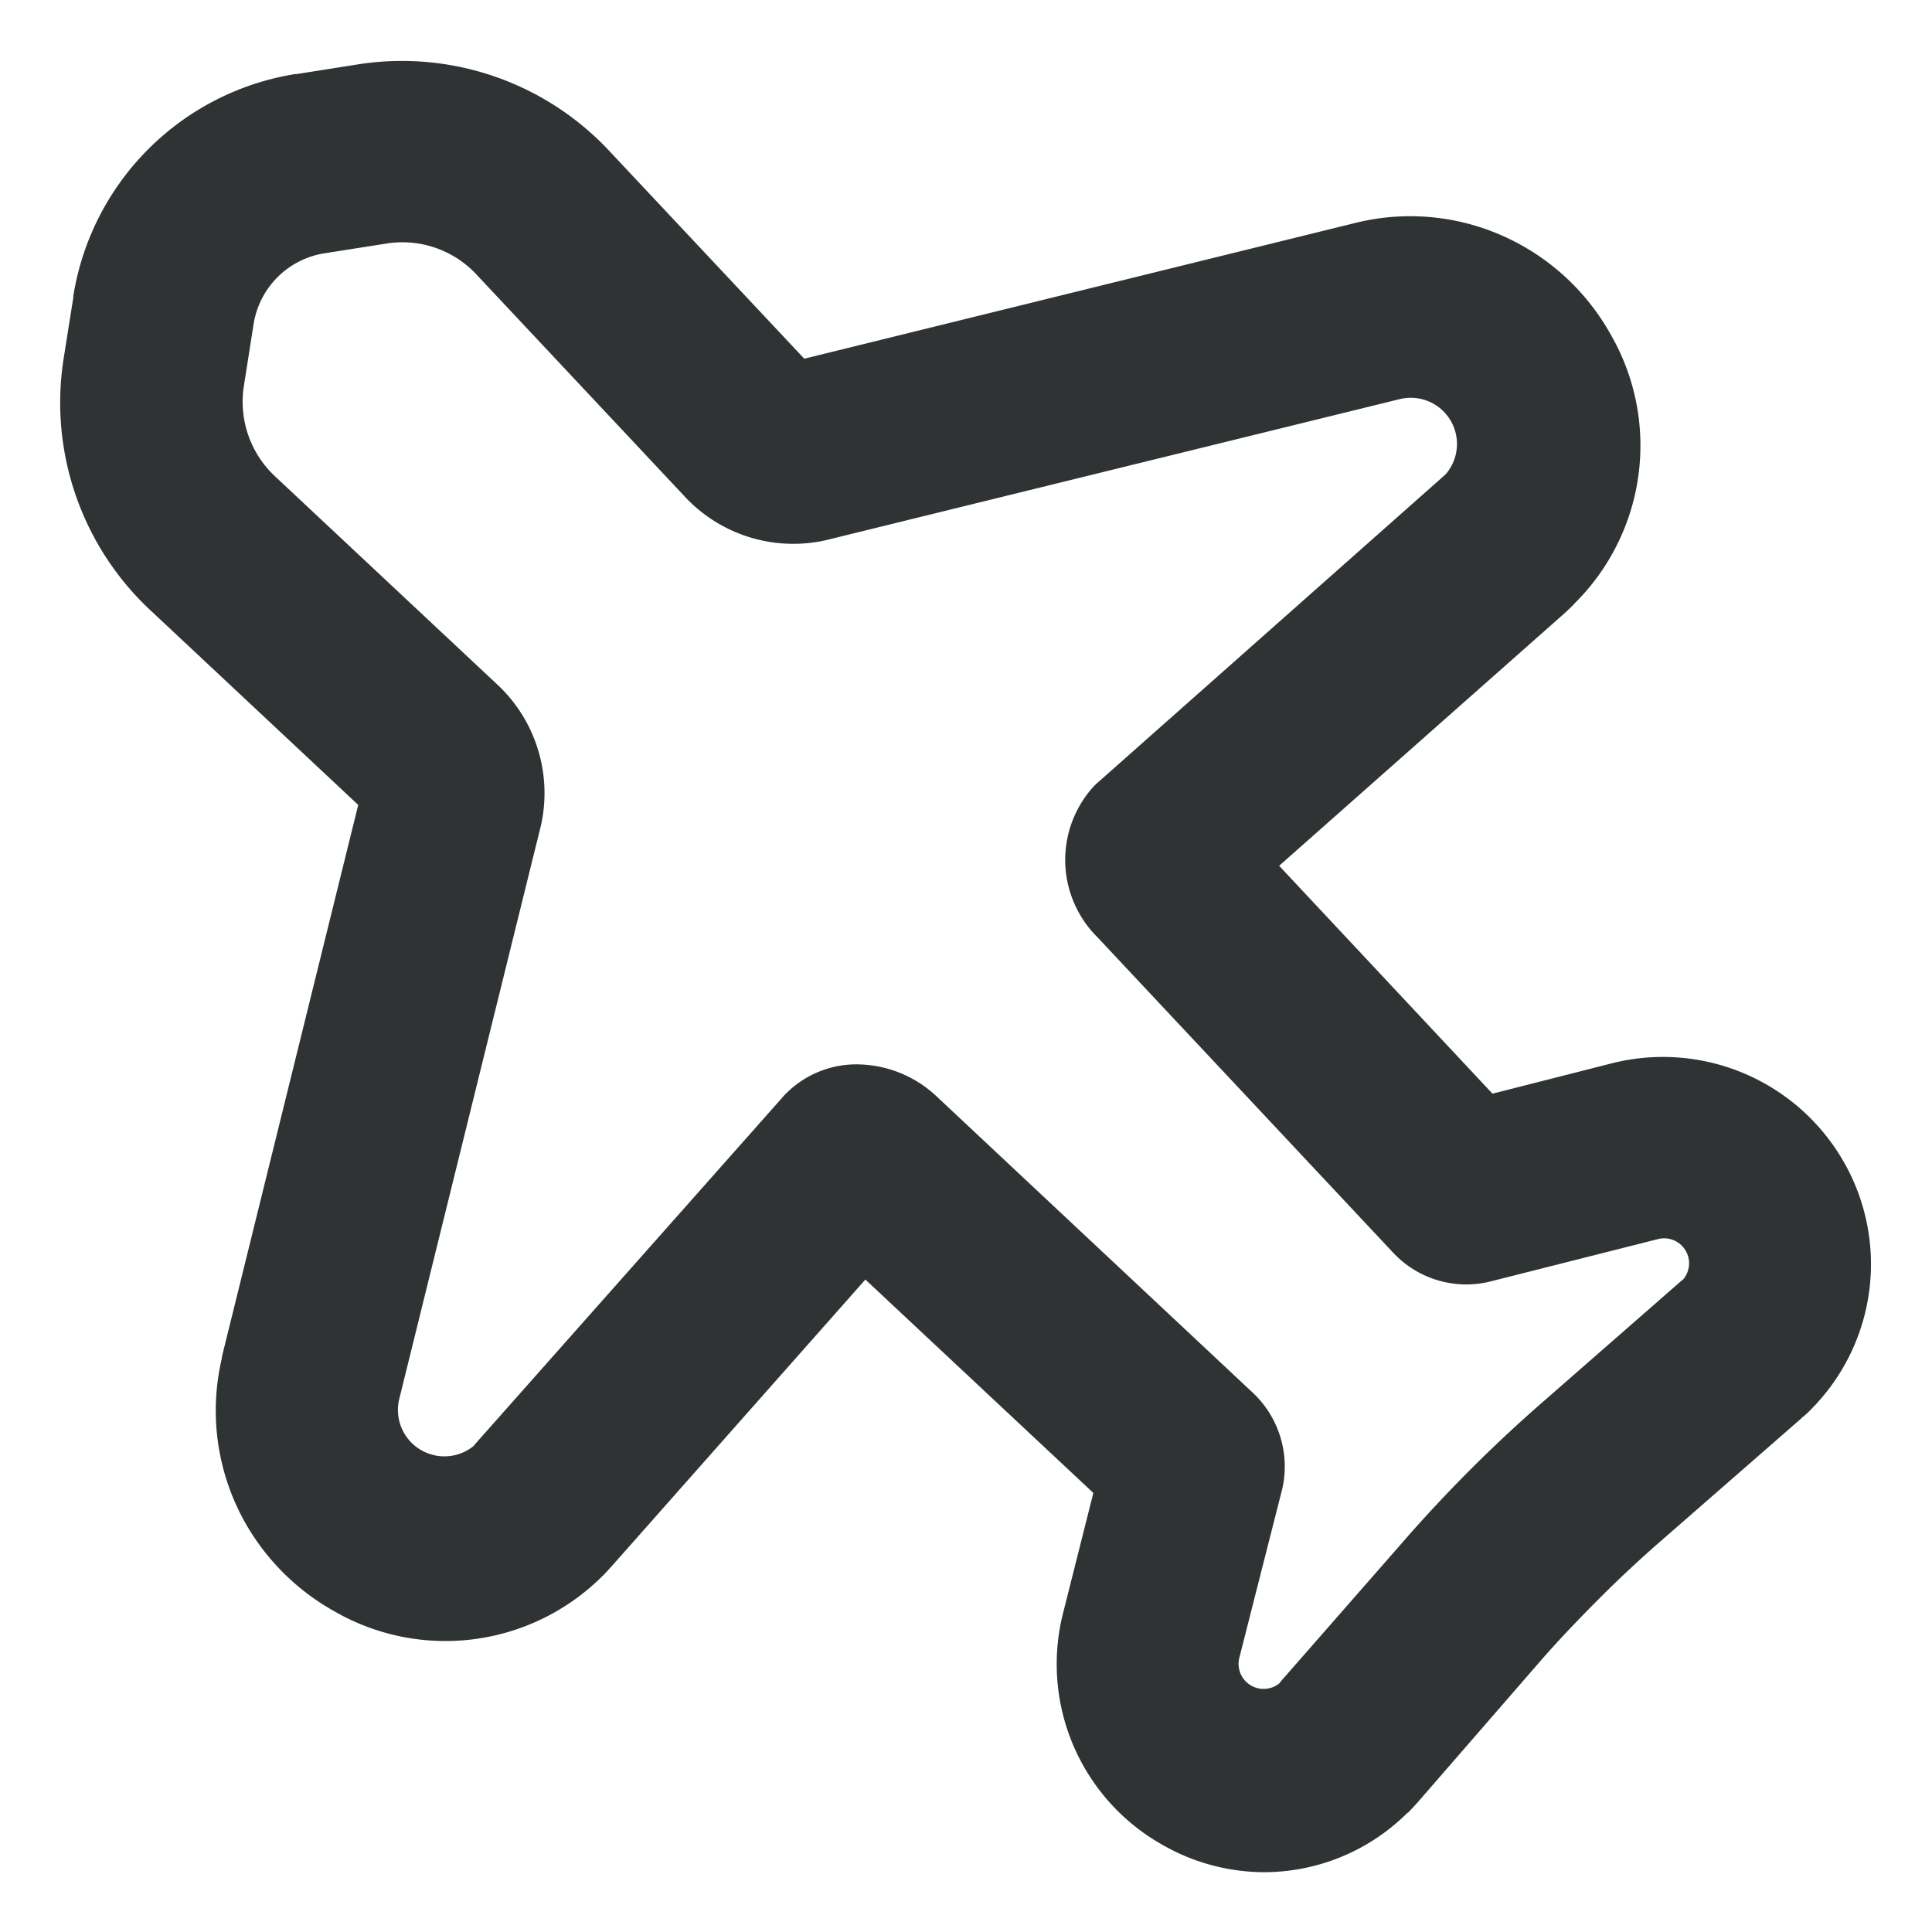 <svg xmlns="http://www.w3.org/2000/svg" width="24" height="24" viewBox="0 0 24 24">
    <path d="M19040.824 6074.309a2.576 2.576 0 0 1-1.219-2.875l.375-1.488-2.832-2.651-3.145 3.554c-.039.043-.074.083-.115.123a2.761 2.761 0 0 1-3.342.441 2.89 2.89 0 0 1-1.164-1.213 2.839 2.839 0 0 1-.227-1.932v-.015l1.693-6.854-2.572-2.409a3.528 3.528 0 0 1-1.09-3.12l.123-.776a.167.167 0 0 1 0-.019 3.326 3.326 0 0 1 2.756-2.755.04.04 0 0 0 .018 0l.779-.123a3.525 3.525 0 0 1 3.117 1.091l2.41 2.568 6.859-1.69a2.829 2.829 0 0 1 1.936.22 2.869 2.869 0 0 1 1.219 1.163 2.76 2.76 0 0 1-.439 3.341c-.039.043-.082.083-.125.123l-3.551 3.142 2.65 2.831 1.49-.379a2.587 2.587 0 0 1 2.873 1.225 2.557 2.557 0 0 1-.4 3.07 1.18 1.18 0 0 1-.1.094.2.2 0 0 0-.031.028l-1.73 1.51c-.27.234-.537.484-.789.737s-.508.52-.742.791l-1.5 1.727c-.039.043-.082.09-.121.13h-.006a2.526 2.526 0 0 1-1.793.738 2.556 2.556 0 0 1-1.265-.348zm-2.775-9.274 3.9 3.655a1.258 1.258 0 0 1 .379 1.2l-.535 2.105a.311.311 0 0 0 .5.314c0-.007.01-.011.012-.018l1.512-1.727a17.88 17.88 0 0 1 1.746-1.748l1.727-1.51a.06.06 0 0 0 .018-.014.31.31 0 0 0-.312-.5l-2.1.531a1.244 1.244 0 0 1-1.205-.376l-3.656-3.9a1.354 1.354 0 0 1-.047-1.882.535.535 0 0 1 .055-.051l4.3-3.81c.012-.012.02-.019.025-.026a.574.574 0 0 0-.578-.921l-7.139 1.755a1.842 1.842 0 0 1-1.762-.56l-2.561-2.73a1.257 1.257 0 0 0-1.107-.4l-.783.123a1.059 1.059 0 0 0-.891.889l-.123.783a1.269 1.269 0 0 0 .4 1.109l2.734 2.561a1.846 1.846 0 0 1 .561 1.762l-1.764 7.14a.577.577 0 0 0 .926.574.184.184 0 0 0 .02-.025l3.82-4.309a.624.624 0 0 1 .047-.05 1.232 1.232 0 0 1 .883-.357 1.459 1.459 0 0 1 .998.413z" transform="translate(-19026.398 -6051.4)" style="fill:#2f3333"/>
</svg>
